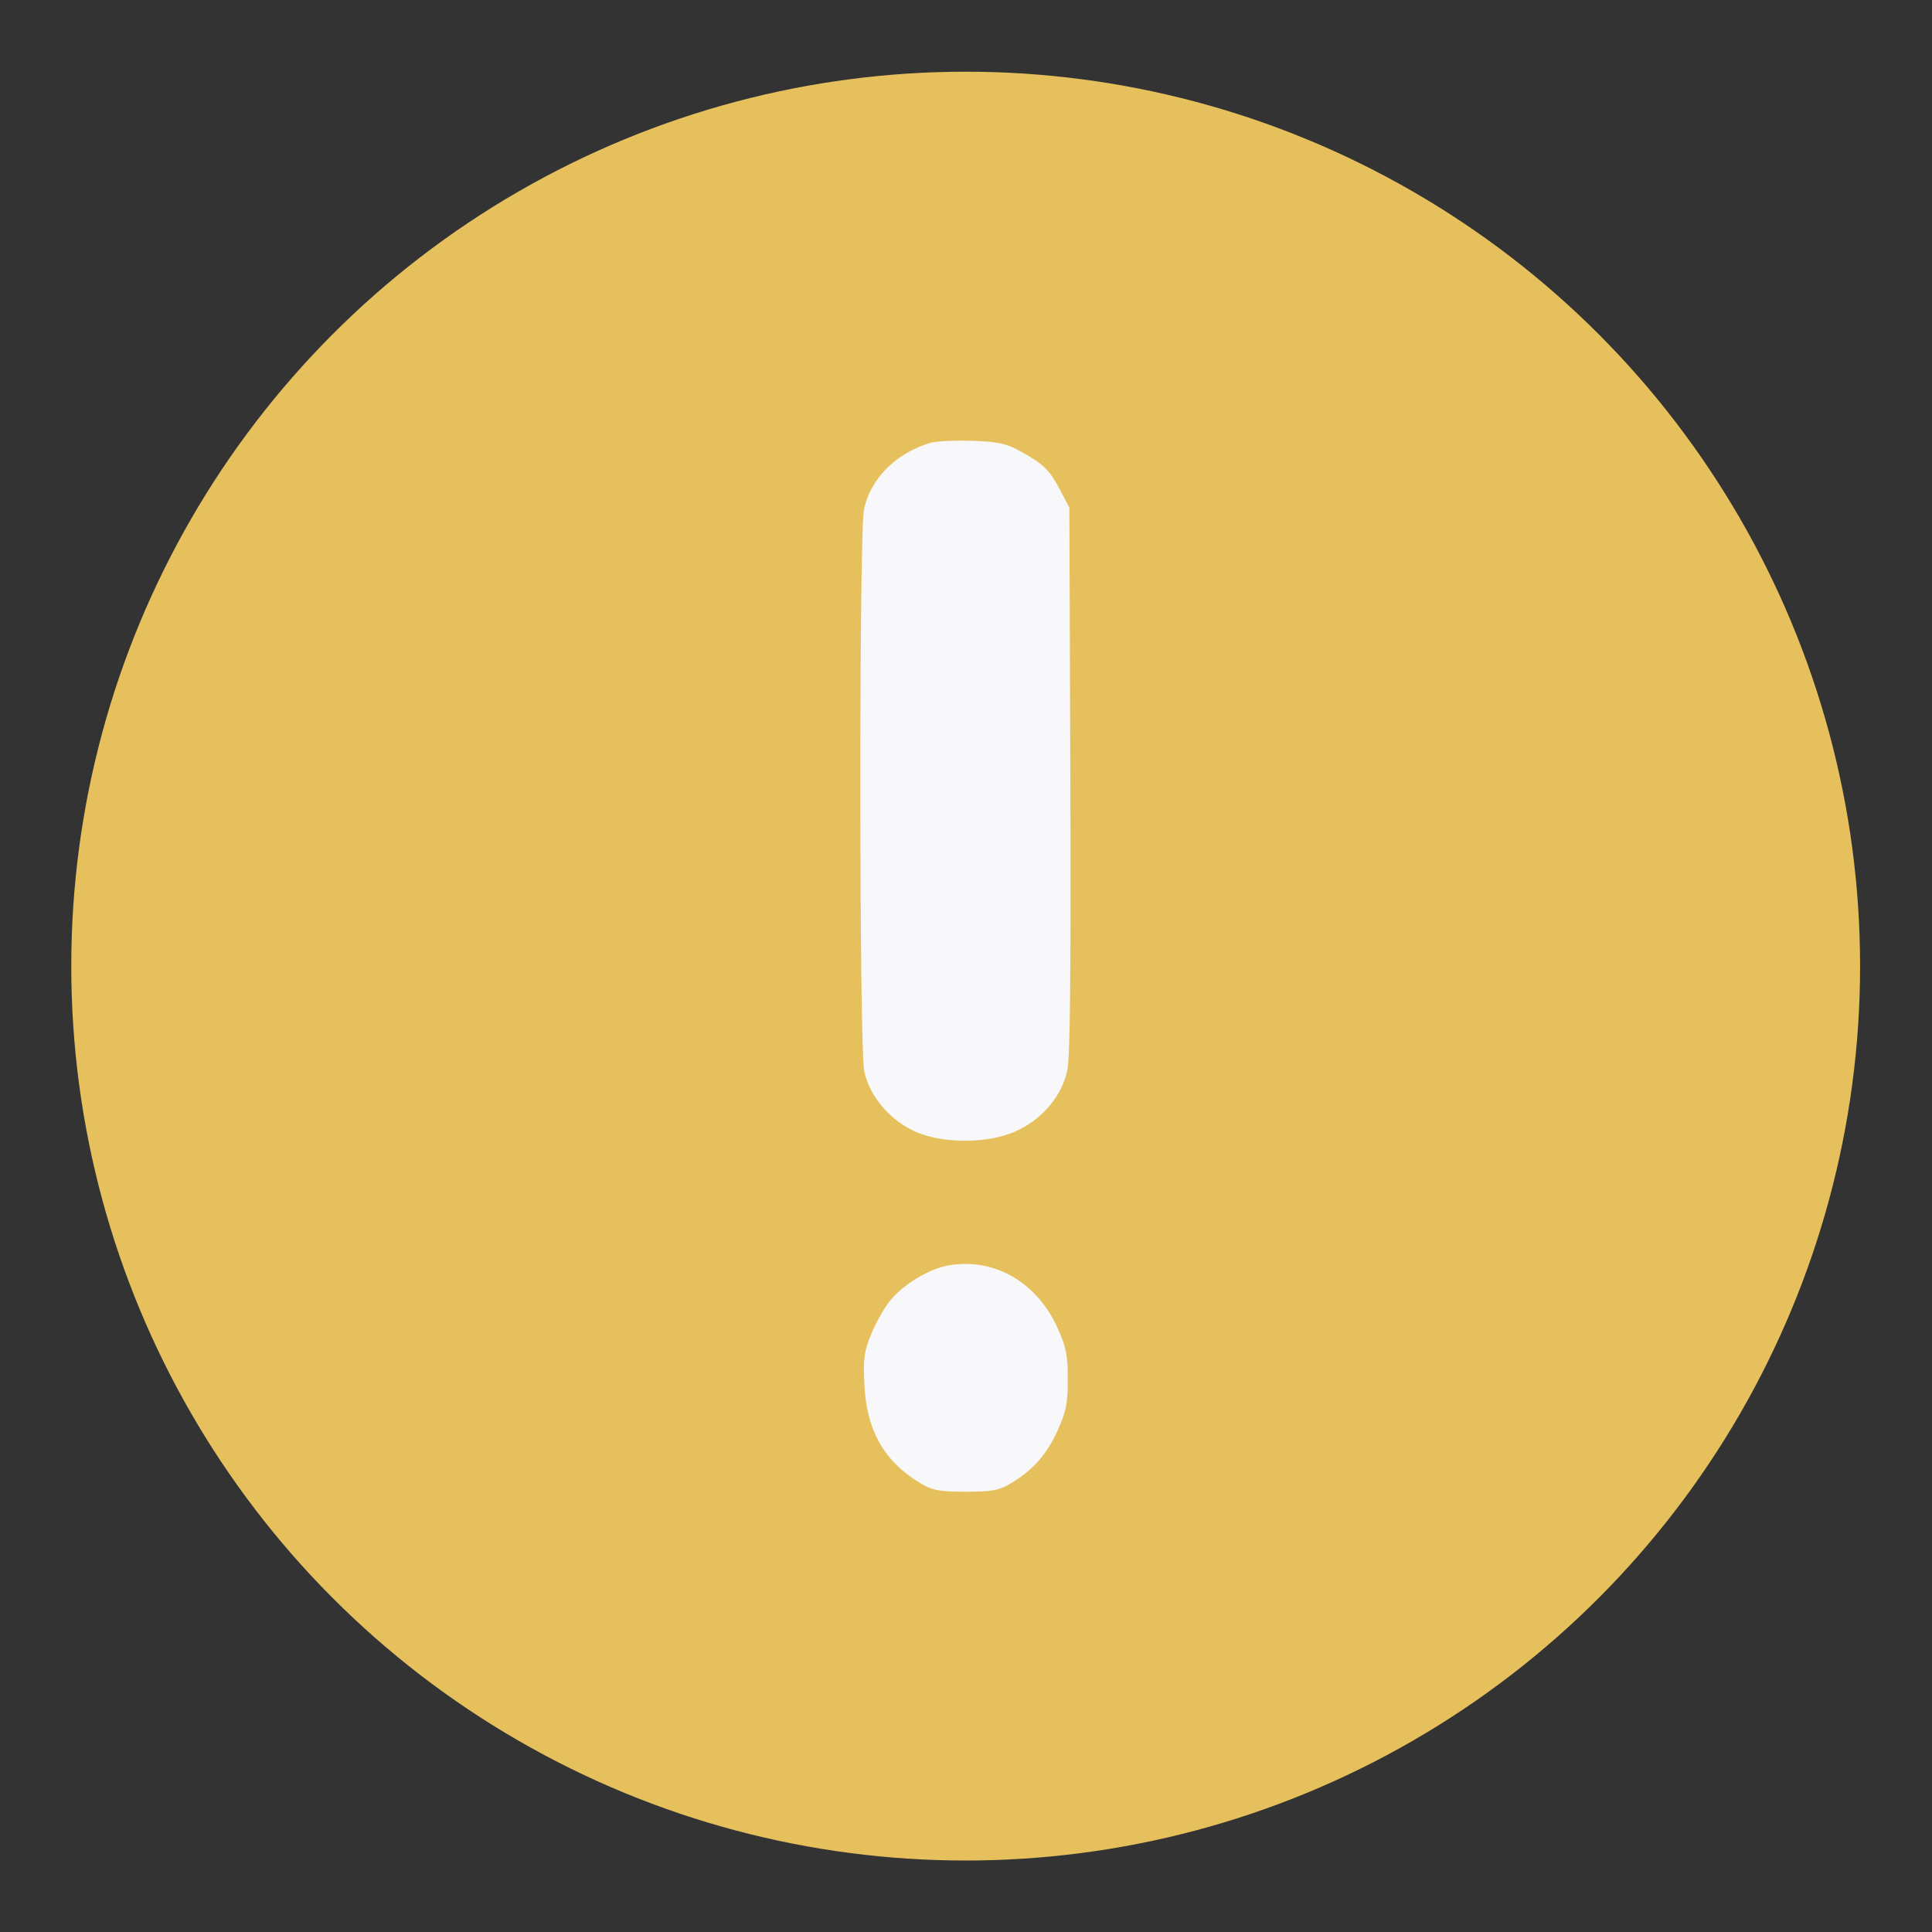 <svg width="18" height="18" viewBox="0 0 18 18" fill="none" xmlns="http://www.w3.org/2000/svg">
<rect x="0" y="0" width="18" height="18" fill="#333333" stroke="none"/>
<circle cx="8.997" cy="9.001" r="8.333" fill="#E6C05D"/>
<path fill-rule="evenodd" clip-rule="evenodd" d="M8.672 4.125C8.348 4.219 8.104 4.464 8.049 4.752C8.003 4.992 8.005 9.727 8.051 9.973C8.098 10.224 8.321 10.473 8.582 10.565C8.837 10.655 9.203 10.648 9.442 10.549C9.703 10.44 9.9 10.21 9.946 9.959C9.97 9.829 9.978 9.018 9.972 7.251L9.963 4.73L9.882 4.575C9.78 4.381 9.729 4.329 9.52 4.212C9.379 4.132 9.306 4.116 9.06 4.107C8.899 4.102 8.725 4.11 8.672 4.125ZM8.838 11.789C8.654 11.821 8.407 11.972 8.286 12.126C8.234 12.192 8.158 12.33 8.116 12.432C8.05 12.593 8.042 12.653 8.053 12.897C8.073 13.328 8.238 13.617 8.577 13.82C8.685 13.885 8.754 13.898 8.998 13.898C9.241 13.898 9.31 13.885 9.418 13.82C9.624 13.697 9.754 13.549 9.855 13.324C9.935 13.145 9.948 13.076 9.948 12.851C9.948 12.625 9.935 12.556 9.855 12.377C9.662 11.946 9.264 11.716 8.838 11.789Z" fill="#F8F8FA"/>
</svg>

